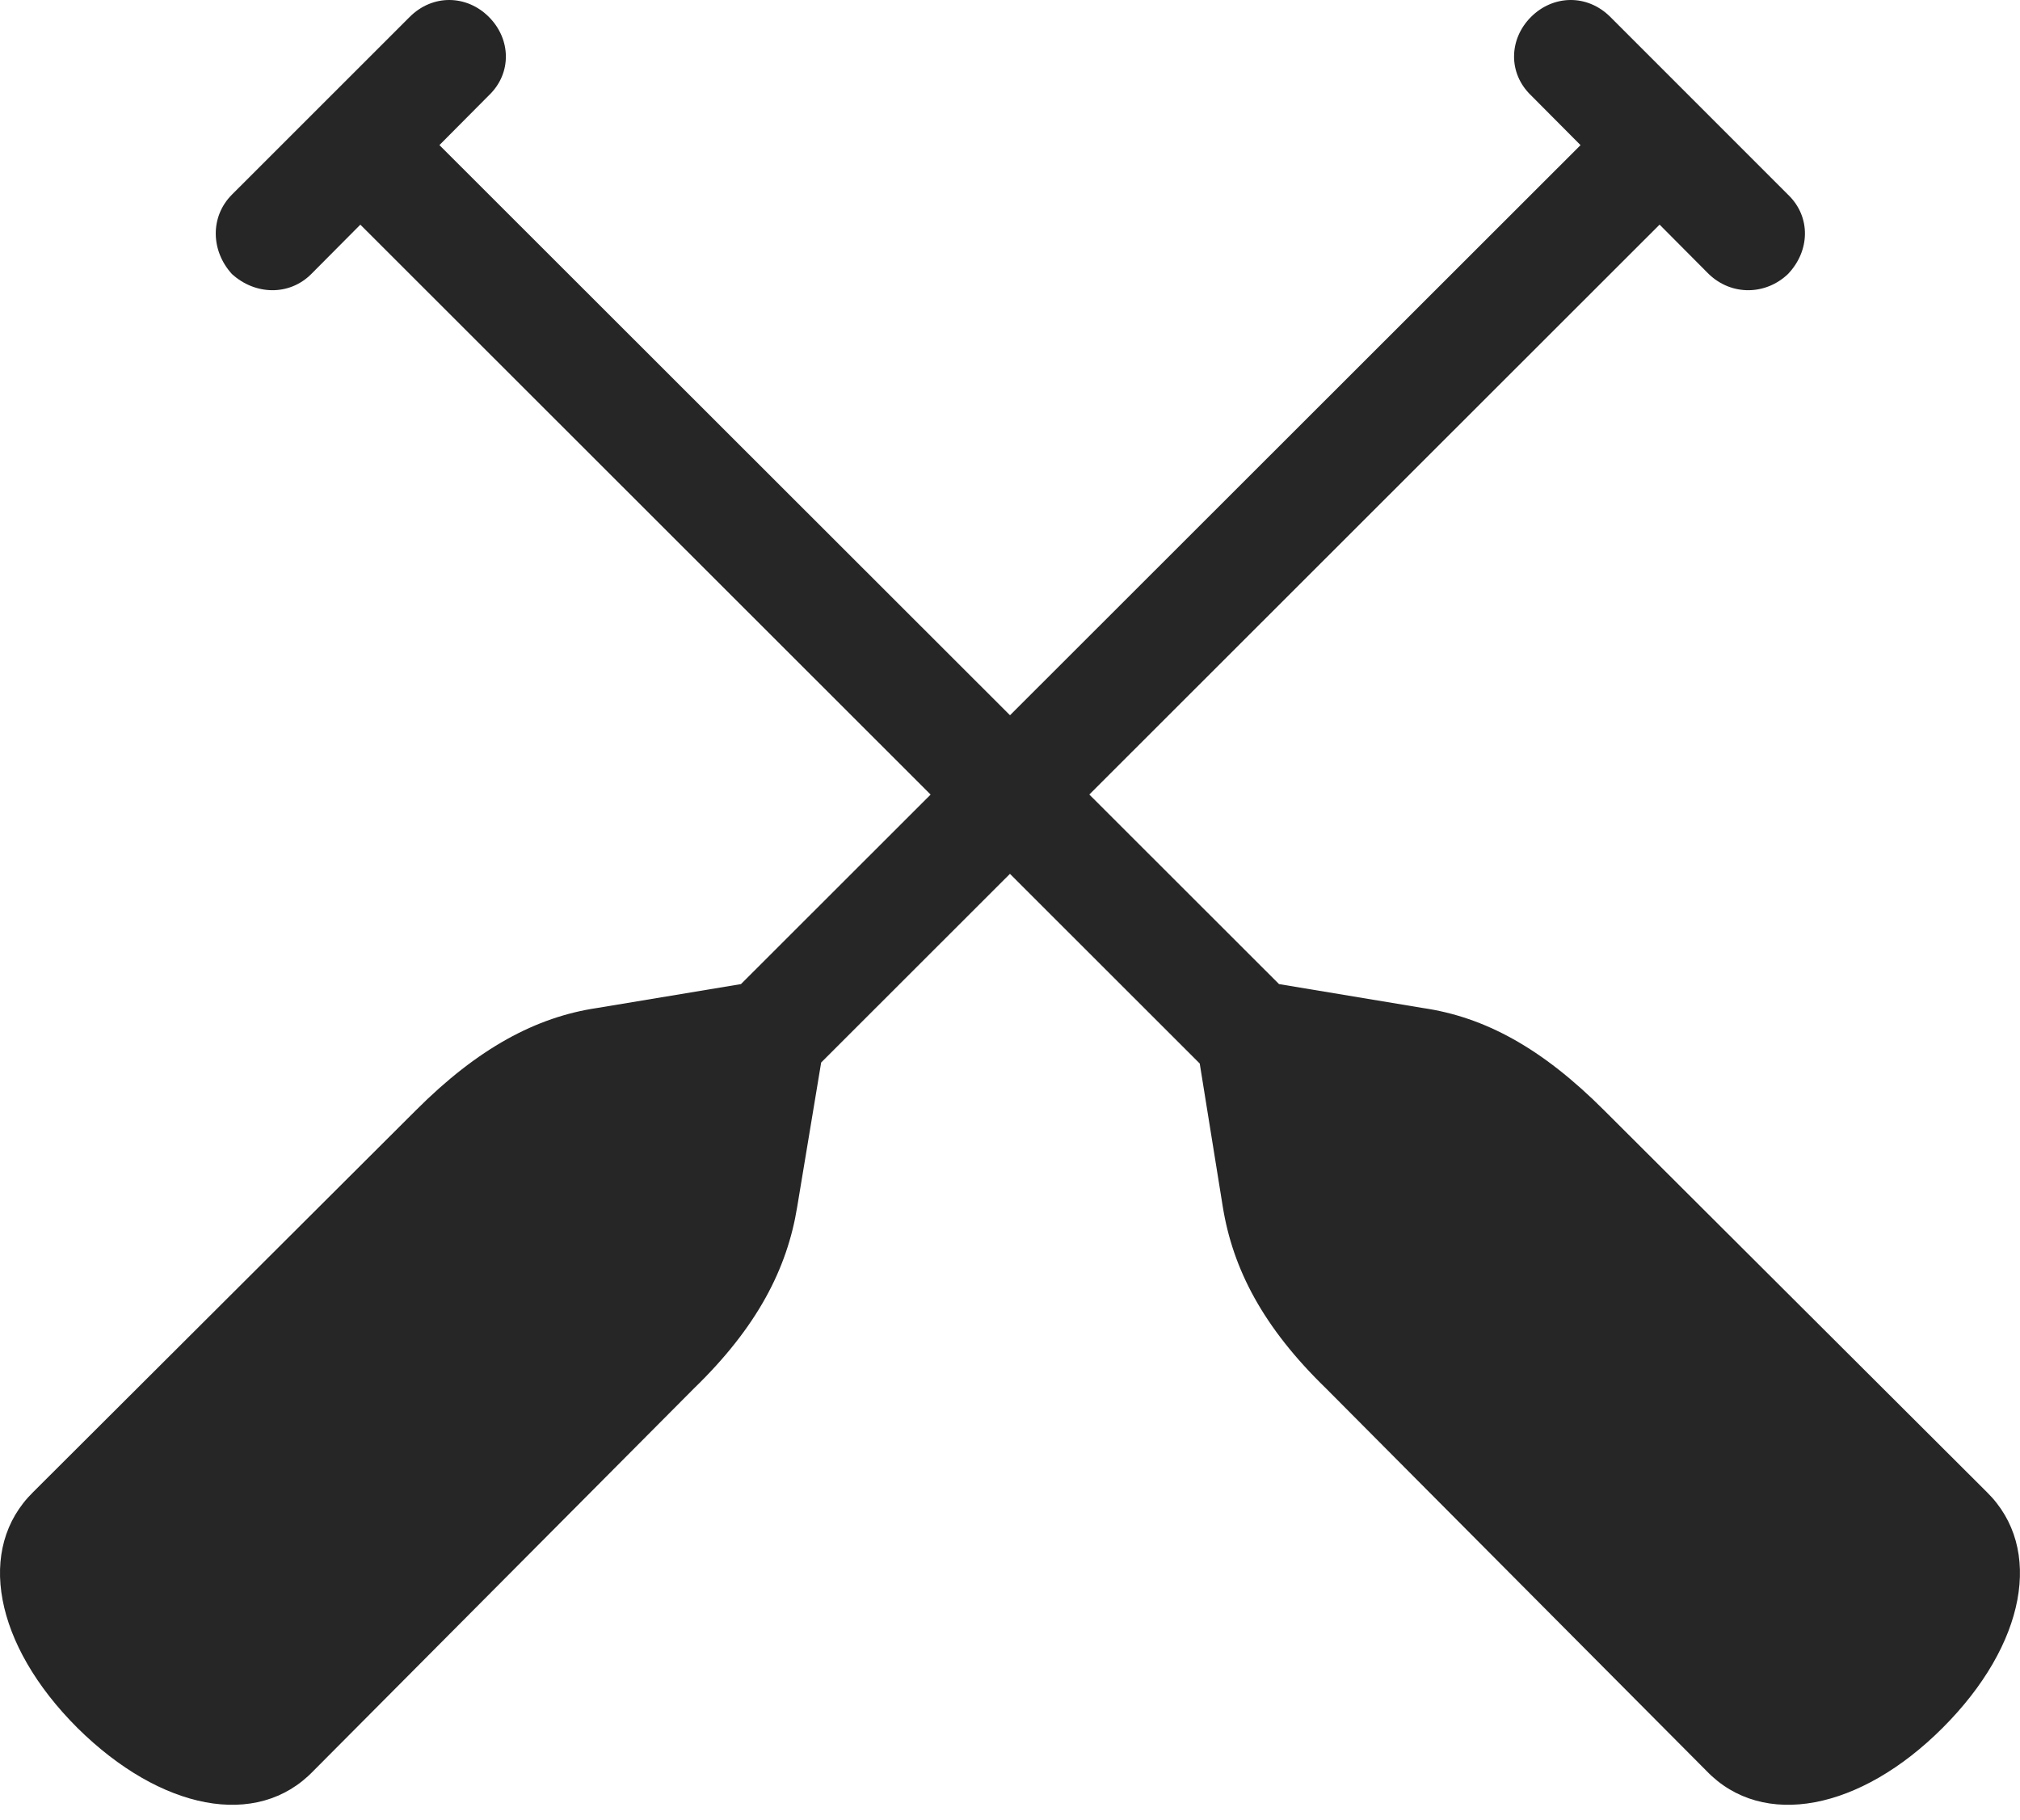 <?xml version="1.0" encoding="UTF-8"?>
<!--Generator: Apple Native CoreSVG 175.5-->
<!DOCTYPE svg
PUBLIC "-//W3C//DTD SVG 1.1//EN"
       "http://www.w3.org/Graphics/SVG/1.1/DTD/svg11.dtd">
<svg version="1.1" xmlns="http://www.w3.org/2000/svg" xmlns:xlink="http://www.w3.org/1999/xlink" width="19.65" height="17.703">
 <g>
  <rect height="17.703" opacity="0" width="19.65" x="0" y="0"/>
  <path d="M17.393 1.893L15.665 0.165C15.44-0.06 15.108-0.05 14.893 0.165C14.678 0.38 14.669 0.712 14.893 0.927L16.622 2.665C16.846 2.88 17.178 2.87 17.393 2.665C17.608 2.44 17.618 2.108 17.393 1.893ZM5.167 11.61L5.938 12.382L16.602 1.727L15.831 0.956ZM0.753 16.805C1.563 17.606 2.501 17.792 3.047 17.225L6.749 13.505C7.364 12.909 7.657 12.342 7.755 11.737L8.047 9.979L7.569 9.511L5.811 9.803C5.215 9.891 4.649 10.194 4.044 10.8L0.323 14.511C-0.234 15.057-0.058 15.995 0.753 16.805ZM2.256 1.893C2.042 2.108 2.051 2.44 2.256 2.665C2.481 2.87 2.813 2.88 3.028 2.665L4.756 0.927C4.981 0.712 4.971 0.38 4.756 0.165C4.542-0.05 4.21-0.06 3.985 0.165ZM14.483 11.61L3.819 0.956L3.047 1.727L13.711 12.382ZM18.897 16.805C19.708 15.995 19.883 15.057 19.327 14.511L15.606 10.8C15.001 10.194 14.444 9.891 13.838 9.803L12.081 9.511L11.612 9.979L11.895 11.737C11.993 12.342 12.286 12.909 12.901 13.505L16.602 17.225C17.149 17.792 18.096 17.606 18.897 16.805Z" fill="#000000" fill-opacity="0.85"/>
 </g>
</svg>
